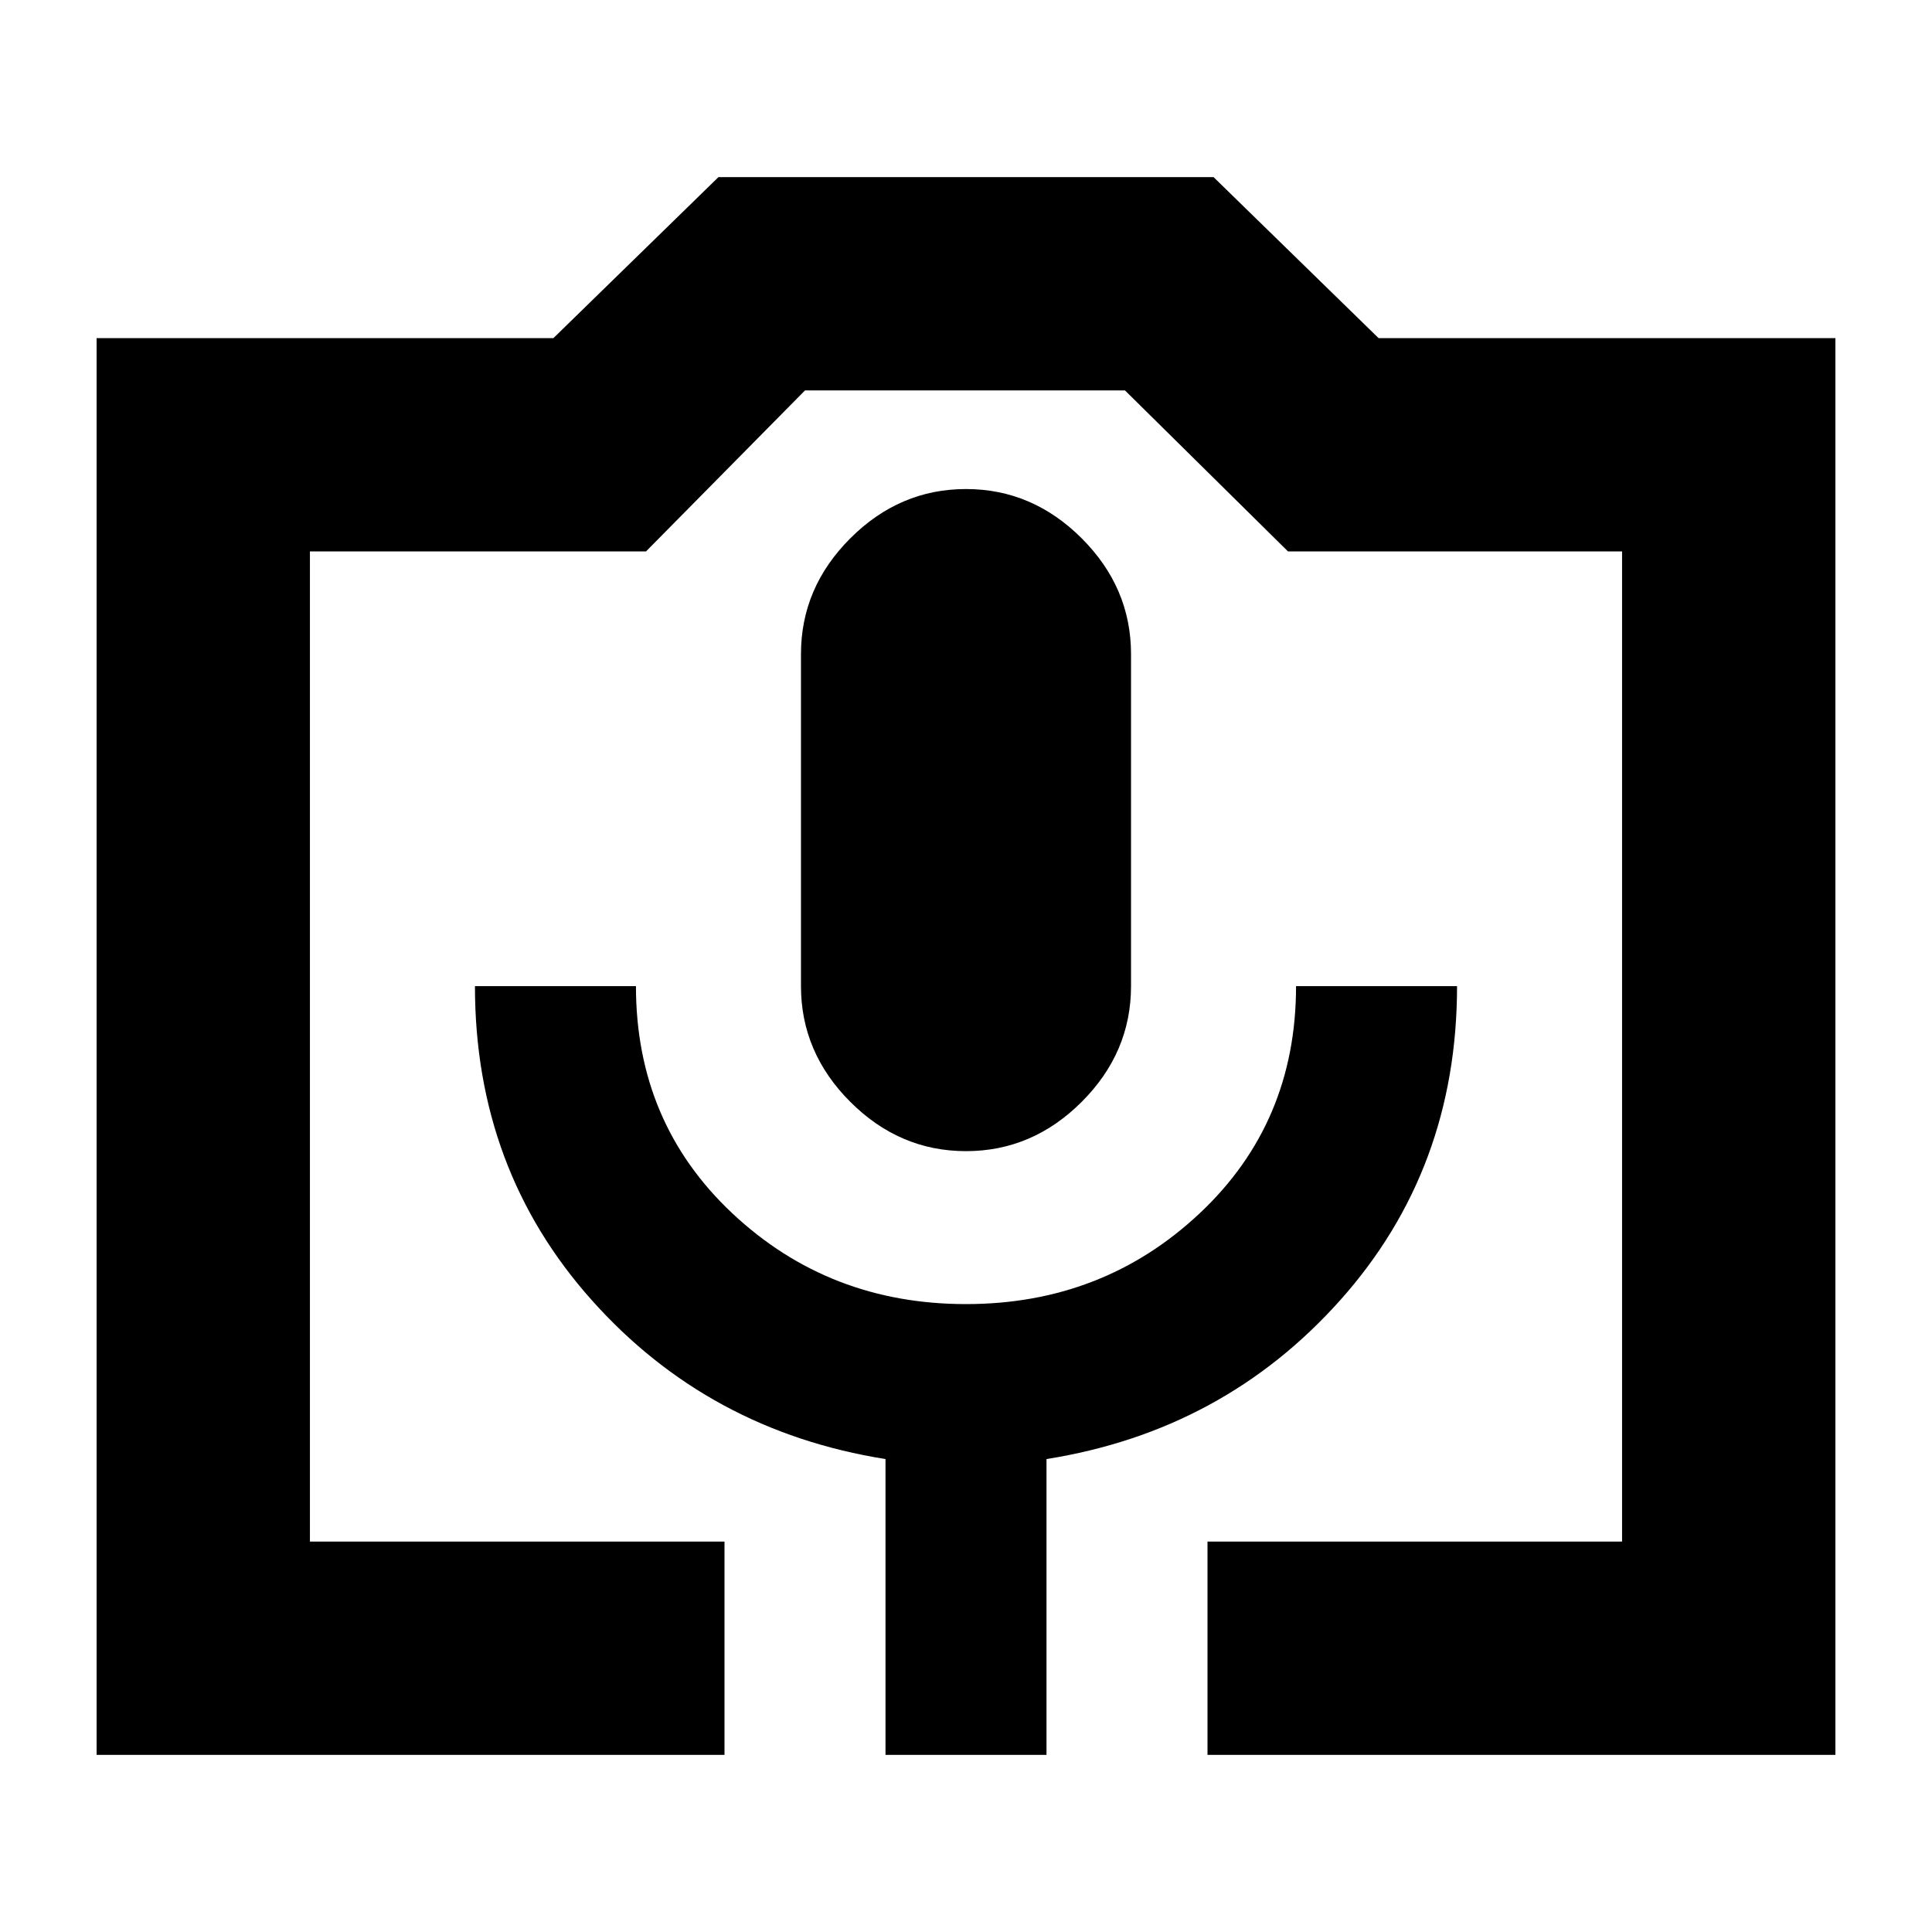 <svg xmlns="http://www.w3.org/2000/svg" height="24" viewBox="0 -960 960 960" width="24"><path d="M360-88H48v-704h227l82-80h246l82 80h227v704H600v-106h206v-492H640l-81-80H400l-79 80H154v492h206v106Zm80 0h80v-147q88-14 146-79t58-156h-80q0 68-48 113t-116 45q-68 0-116-45t-48-113h-80q0 91 58 156t146 79v147Zm40-300q33 0 57.5-24.5T562-470v-165q0-33-24.5-57.5T480-717q-33 0-57.5 24.5T398-635v165q0 33 24.5 57.5T480-388ZM154-194h652-652Z"/></svg>